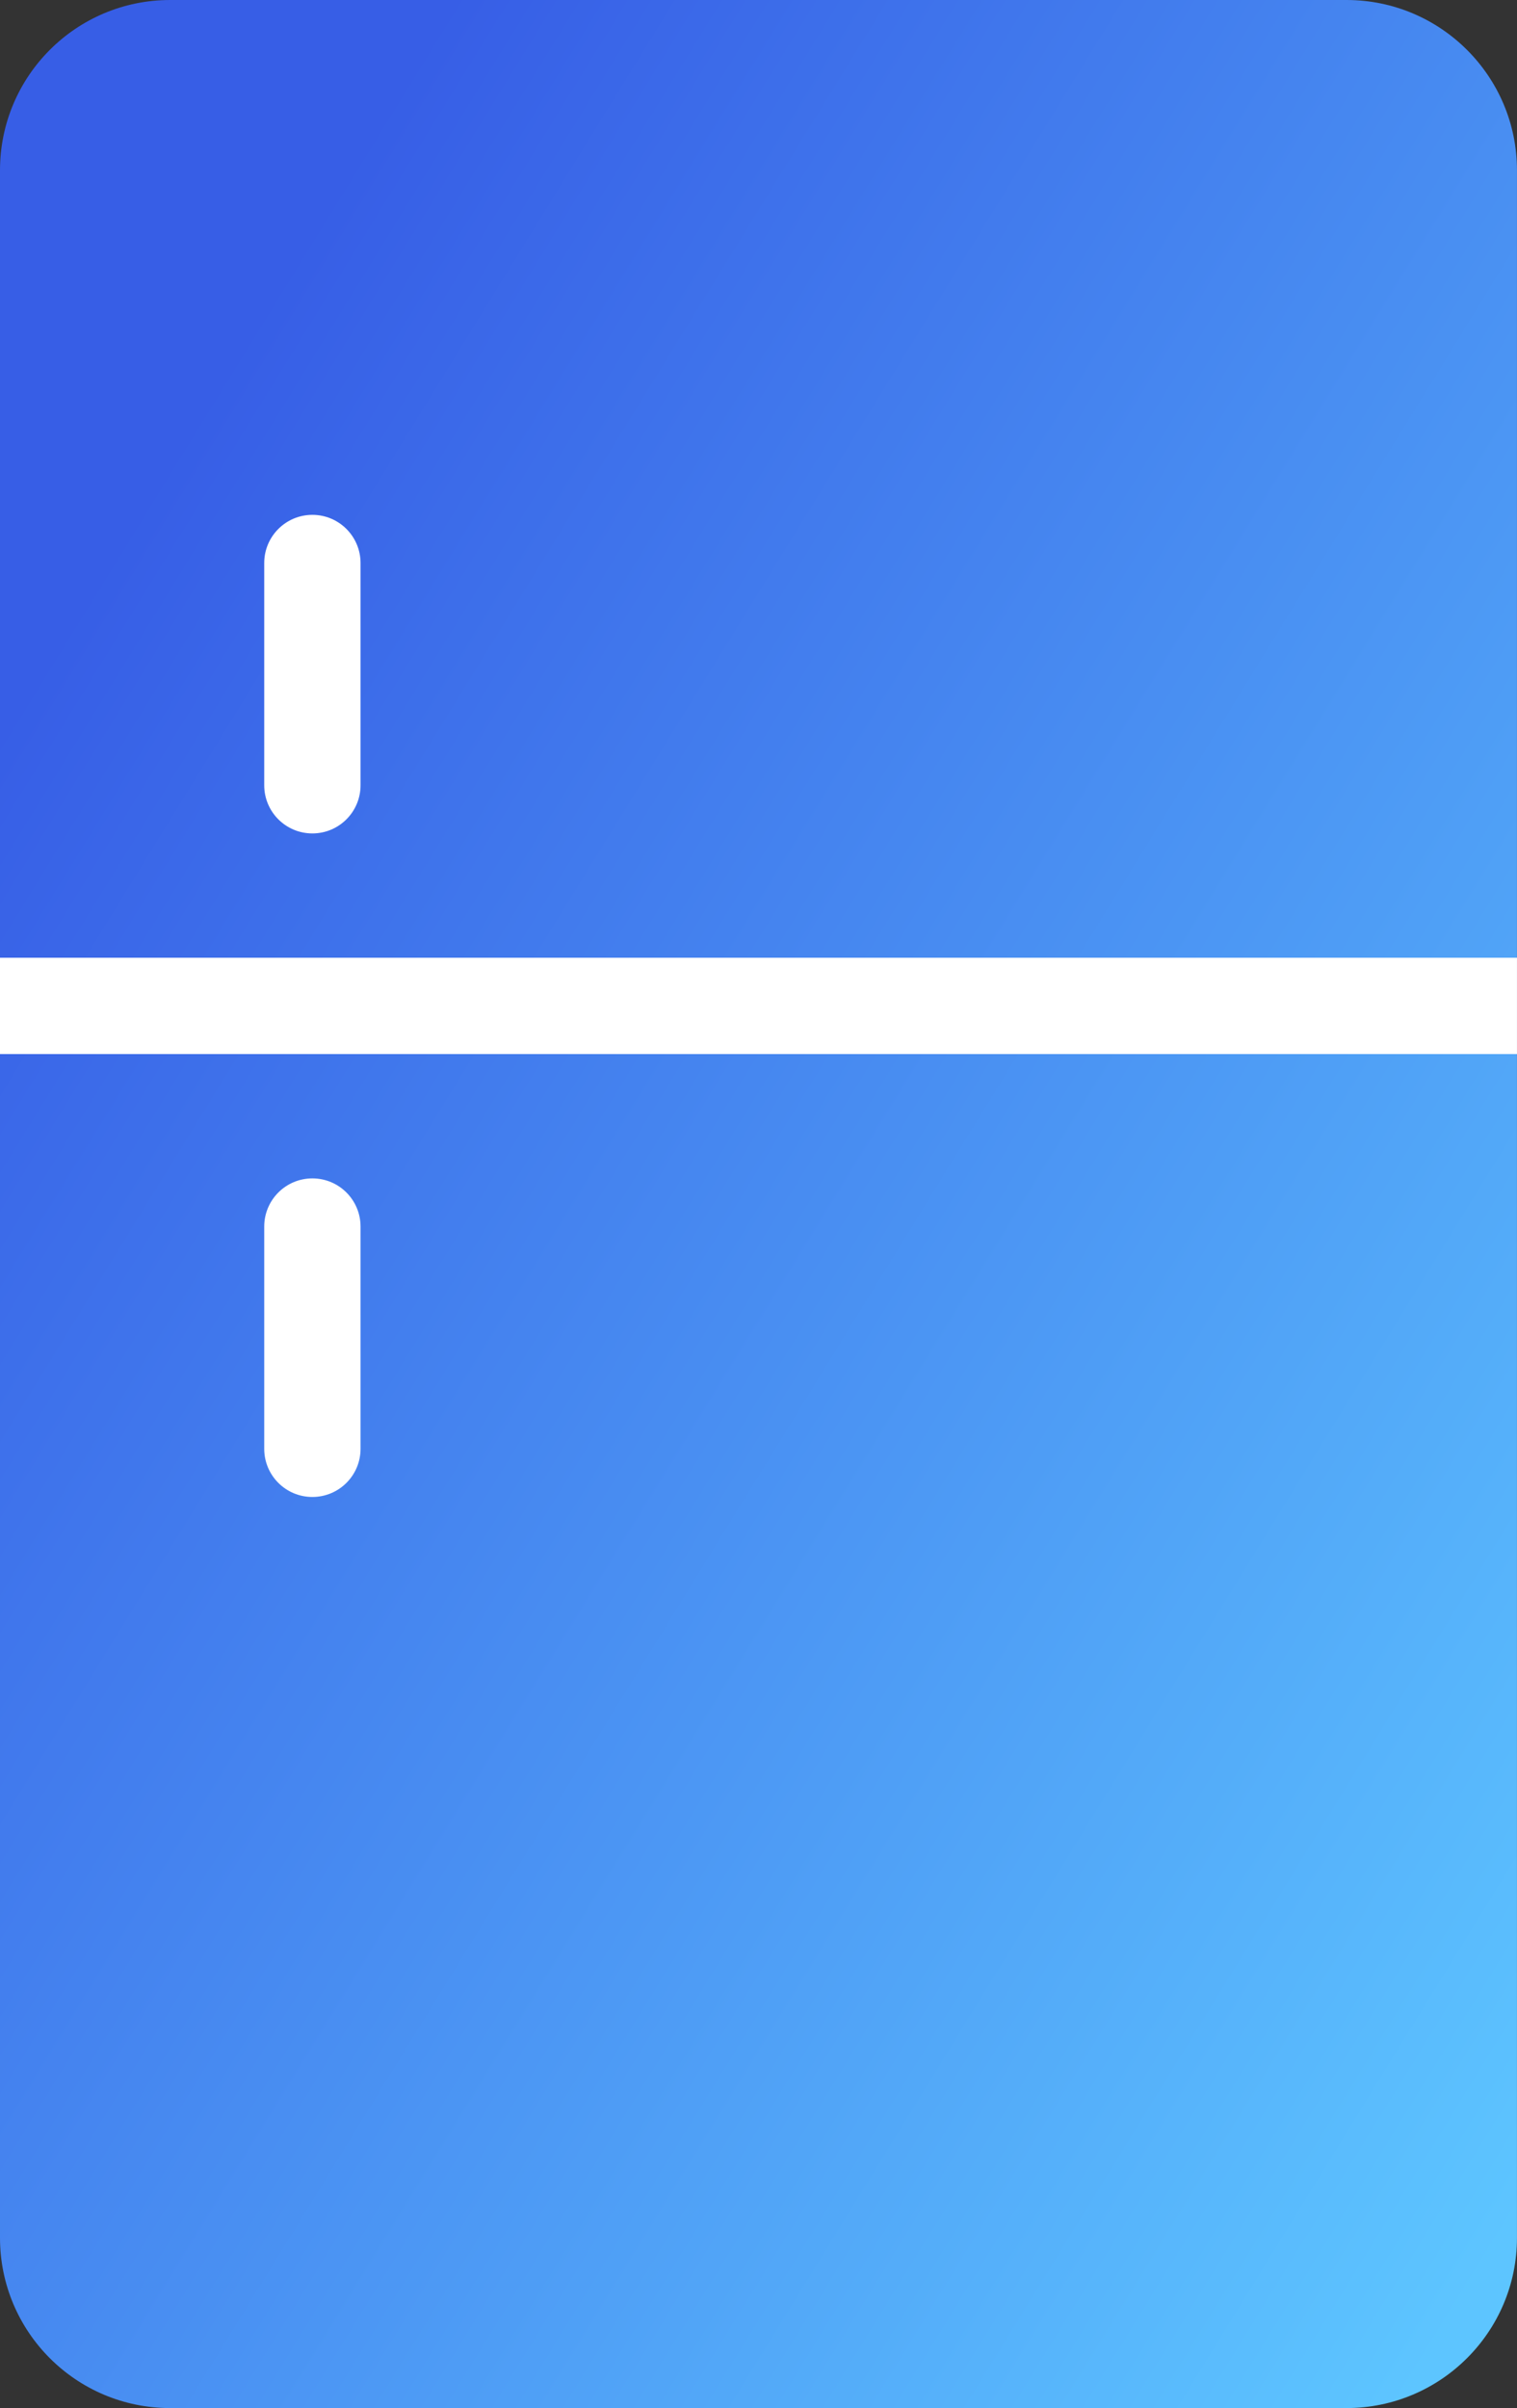 <?xml version="1.0" standalone="no"?>
<!DOCTYPE svg PUBLIC "-//W3C//DTD SVG 1.1//EN" "http://www.w3.org/Graphics/SVG/1.1/DTD/svg11.dtd">
<!--Generator: Xara Designer (www.xara.com), SVG filter version: 6.7.0.0-->
<svg fill="none" fill-rule="evenodd" stroke="black" stroke-width="0.501" stroke-linejoin="bevel" stroke-miterlimit="10" font-family="Times New Roman" font-size="16" style="font-variant-ligatures:none" xmlns:xlink="http://www.w3.org/1999/xlink" xmlns="http://www.w3.org/2000/svg" version="1.1" overflow="visible" width="47.251pt" height="74.999pt" viewBox="1141.54 -237.374 47.251 74.999">
 <rect x="1141.54" y="-237.374" width="47.251" height="74.999" fill="#333333" stroke="none"/>
 <defs>
  <linearGradient id="LinearGradient" gradientUnits="userSpaceOnUse" x1="0" y1="0" x2="72.255" y2="0" gradientTransform="translate(1186.65 164.765) rotate(121.641) skewX(-26.718)">
   <stop offset="0" stop-color="#5dc5ff"/>
   <stop offset="1" stop-color="#375ee6"/>
  </linearGradient>
 </defs>
 <g id="Background" transform="scale(1 -1)">
  <path d="M 1141.54,232.071 L 1141.54,167.678 C 1141.54,164.751 1143.91,162.375 1146.84,162.375 L 1183.48,162.375 C 1186.41,162.375 1188.79,164.751 1188.79,167.678 L 1188.79,232.071 C 1188.79,234.998 1186.41,237.374 1183.48,237.374 L 1146.84,237.374 C 1143.91,237.374 1141.54,234.998 1141.54,232.071 Z" fill-rule="evenodd" stroke="none" stroke-width="0.376" marker-start="none" marker-end="none" fill="url(#LinearGradient)"/>
 </g>
 <g id="Foreground" transform="scale(1 -1)">
  <path d="M 1149.77,192.251 L 1149.77,199.173 C 1149.77,200 1150.44,200.673 1151.27,200.673 C 1152.1,200.673 1152.77,200 1152.77,199.173 L 1152.77,192.251 C 1152.77,191.423 1152.1,190.751 1151.27,190.751 C 1150.44,190.751 1149.77,191.423 1149.77,192.251 Z M 1141.54,204.545 L 1141.54,207.545 L 1188.79,207.545 L 1188.79,204.545 L 1141.54,204.545 Z M 1149.77,212.917 L 1149.77,219.839 C 1149.77,220.666 1150.44,221.339 1151.27,221.339 C 1152.1,221.339 1152.77,220.666 1152.77,219.839 L 1152.77,212.917 C 1152.77,212.089 1152.1,211.417 1151.27,211.417 C 1150.44,211.417 1149.77,212.089 1149.77,212.917 Z" fill-rule="evenodd" stroke="none" fill="#ffffff" stroke-width="0.5" marker-start="none" marker-end="none"/>
 </g>
</svg>
